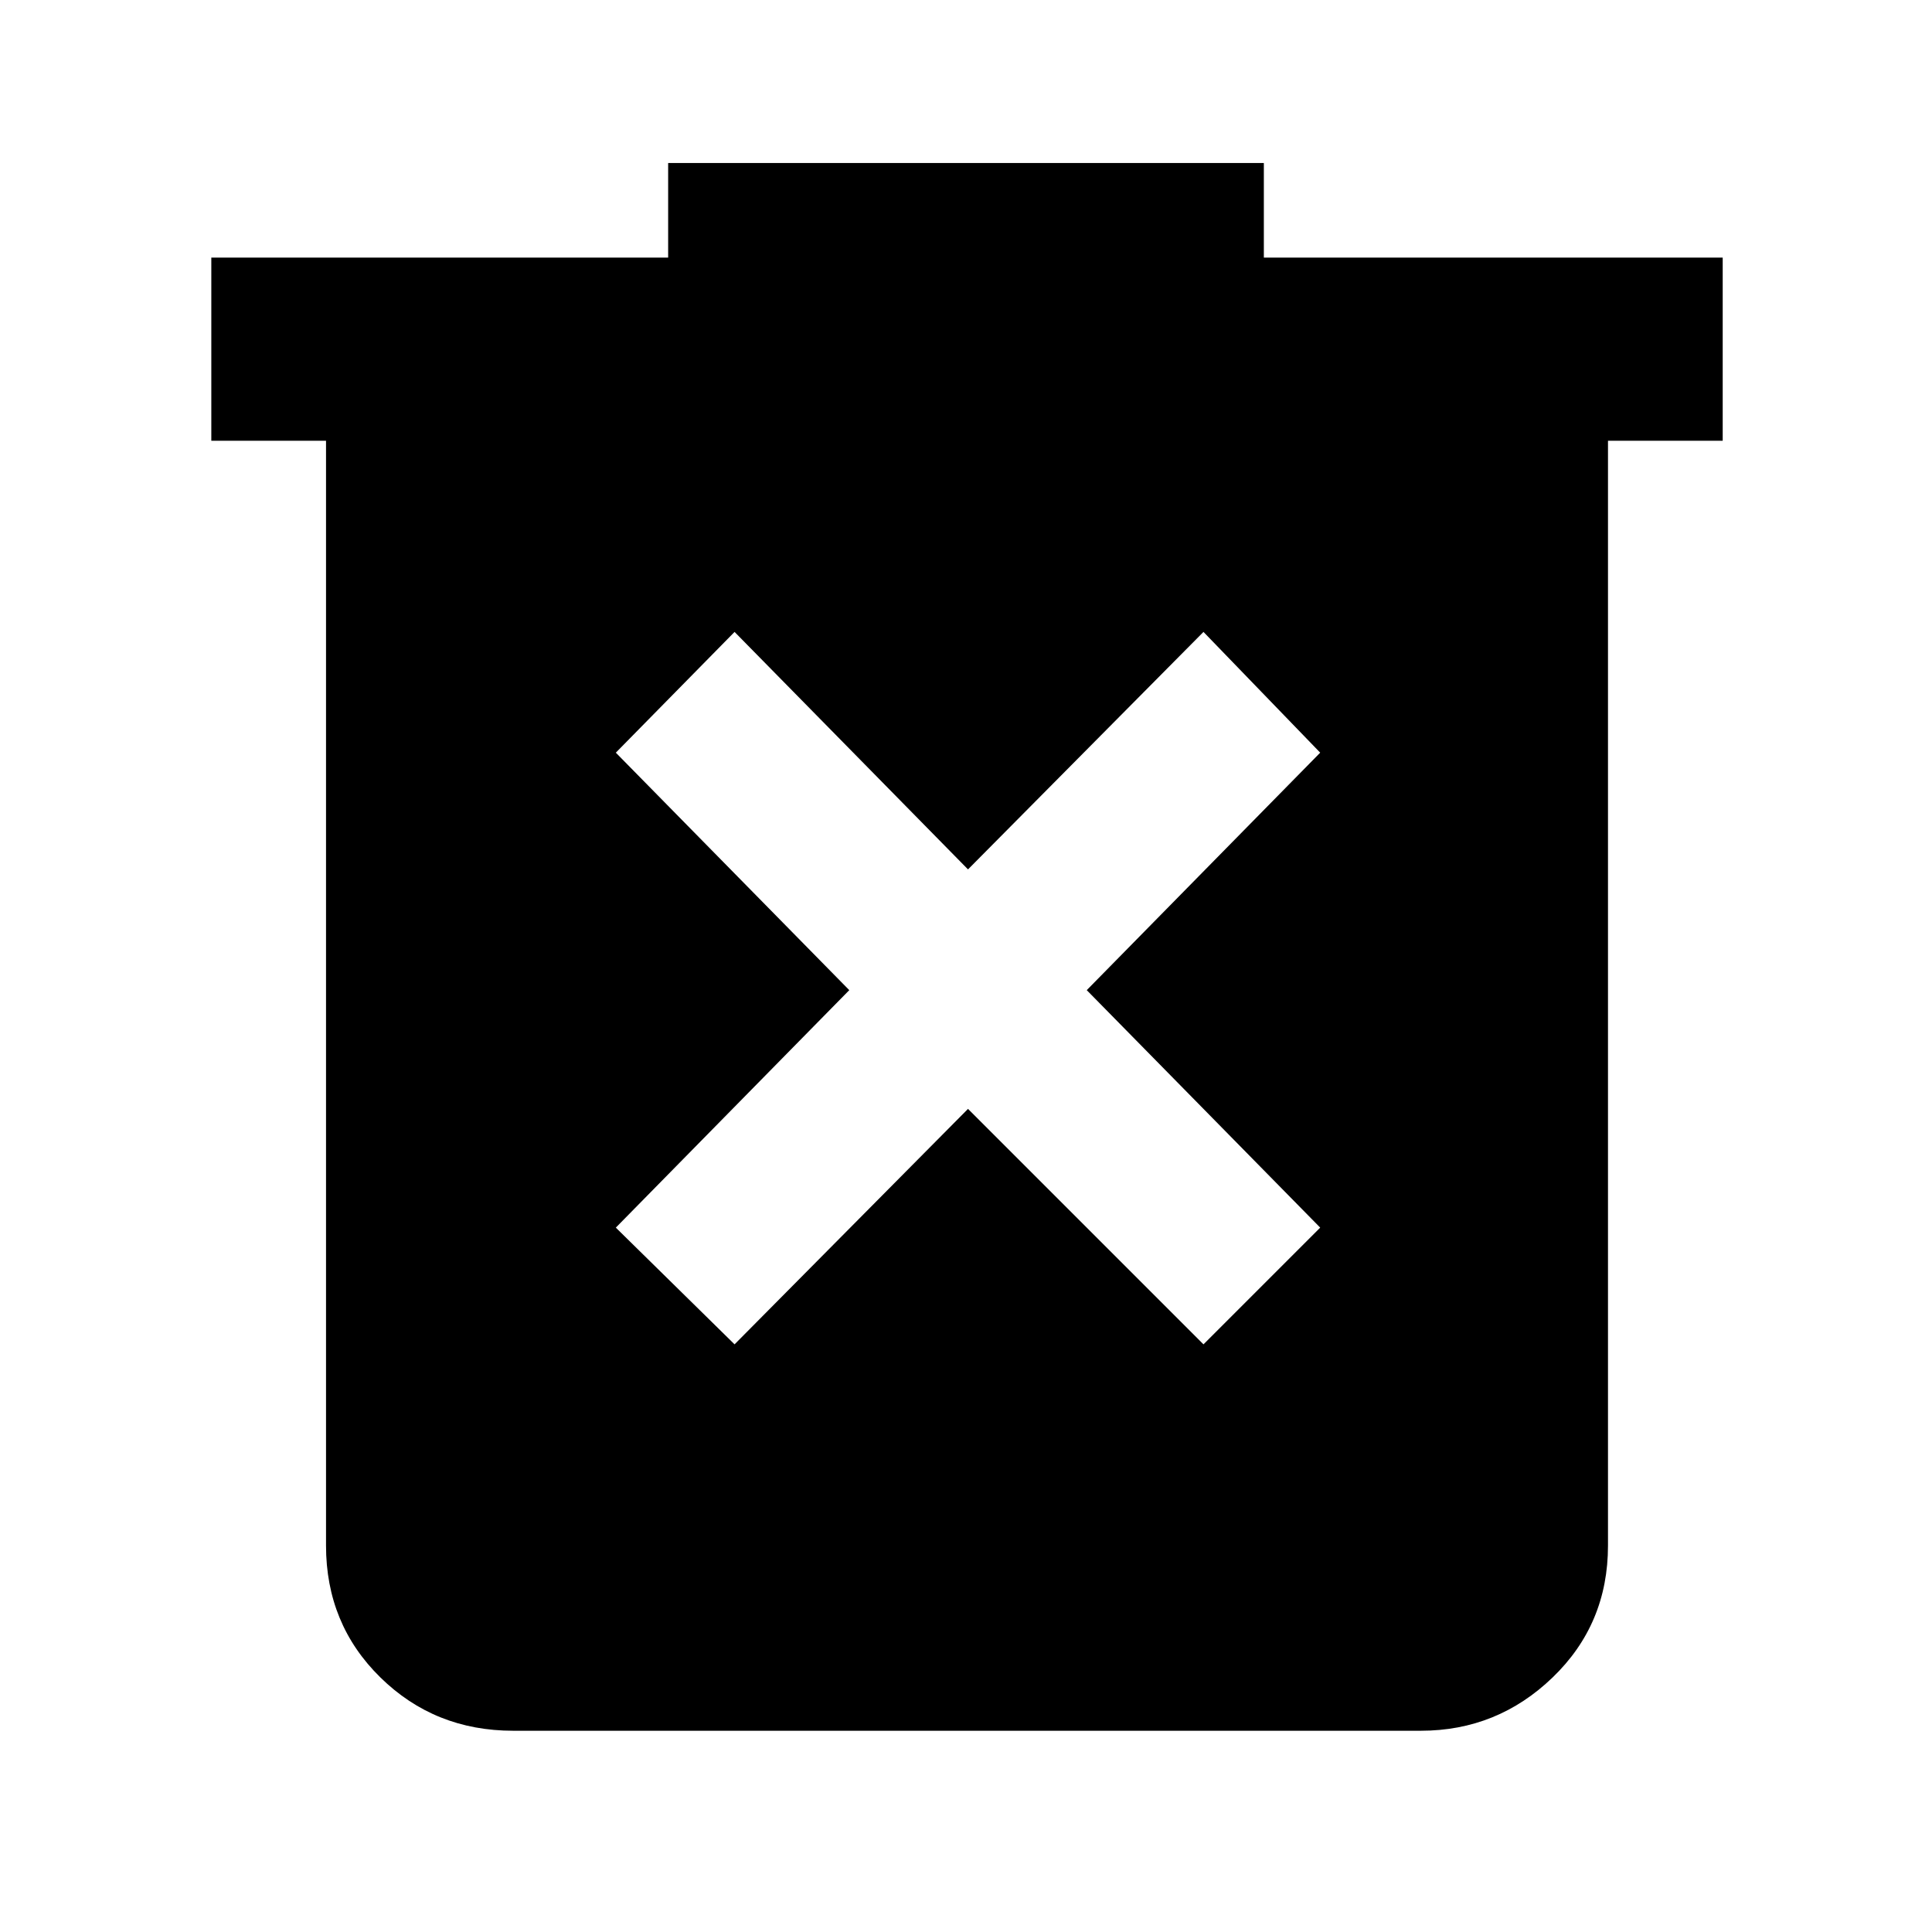 <svg xmlns="http://www.w3.org/2000/svg" height="48" width="48"><path d="m18.25 33.4 5.8-5.85 5.85 5.85 2.9-2.9-5.8-5.9 5.8-5.9-2.9-3-5.85 5.9-5.8-5.9-2.95 3 5.8 5.9-5.8 5.9Zm-5.5 9.6q-1.95 0-3.3-1.325Q8.1 40.35 8.1 38.4V10.95H5.25V6.4H16.6V4.05h14.8V6.4h11.4v4.55h-2.85V38.4q0 1.95-1.375 3.275T35.3 43Z"/></svg>